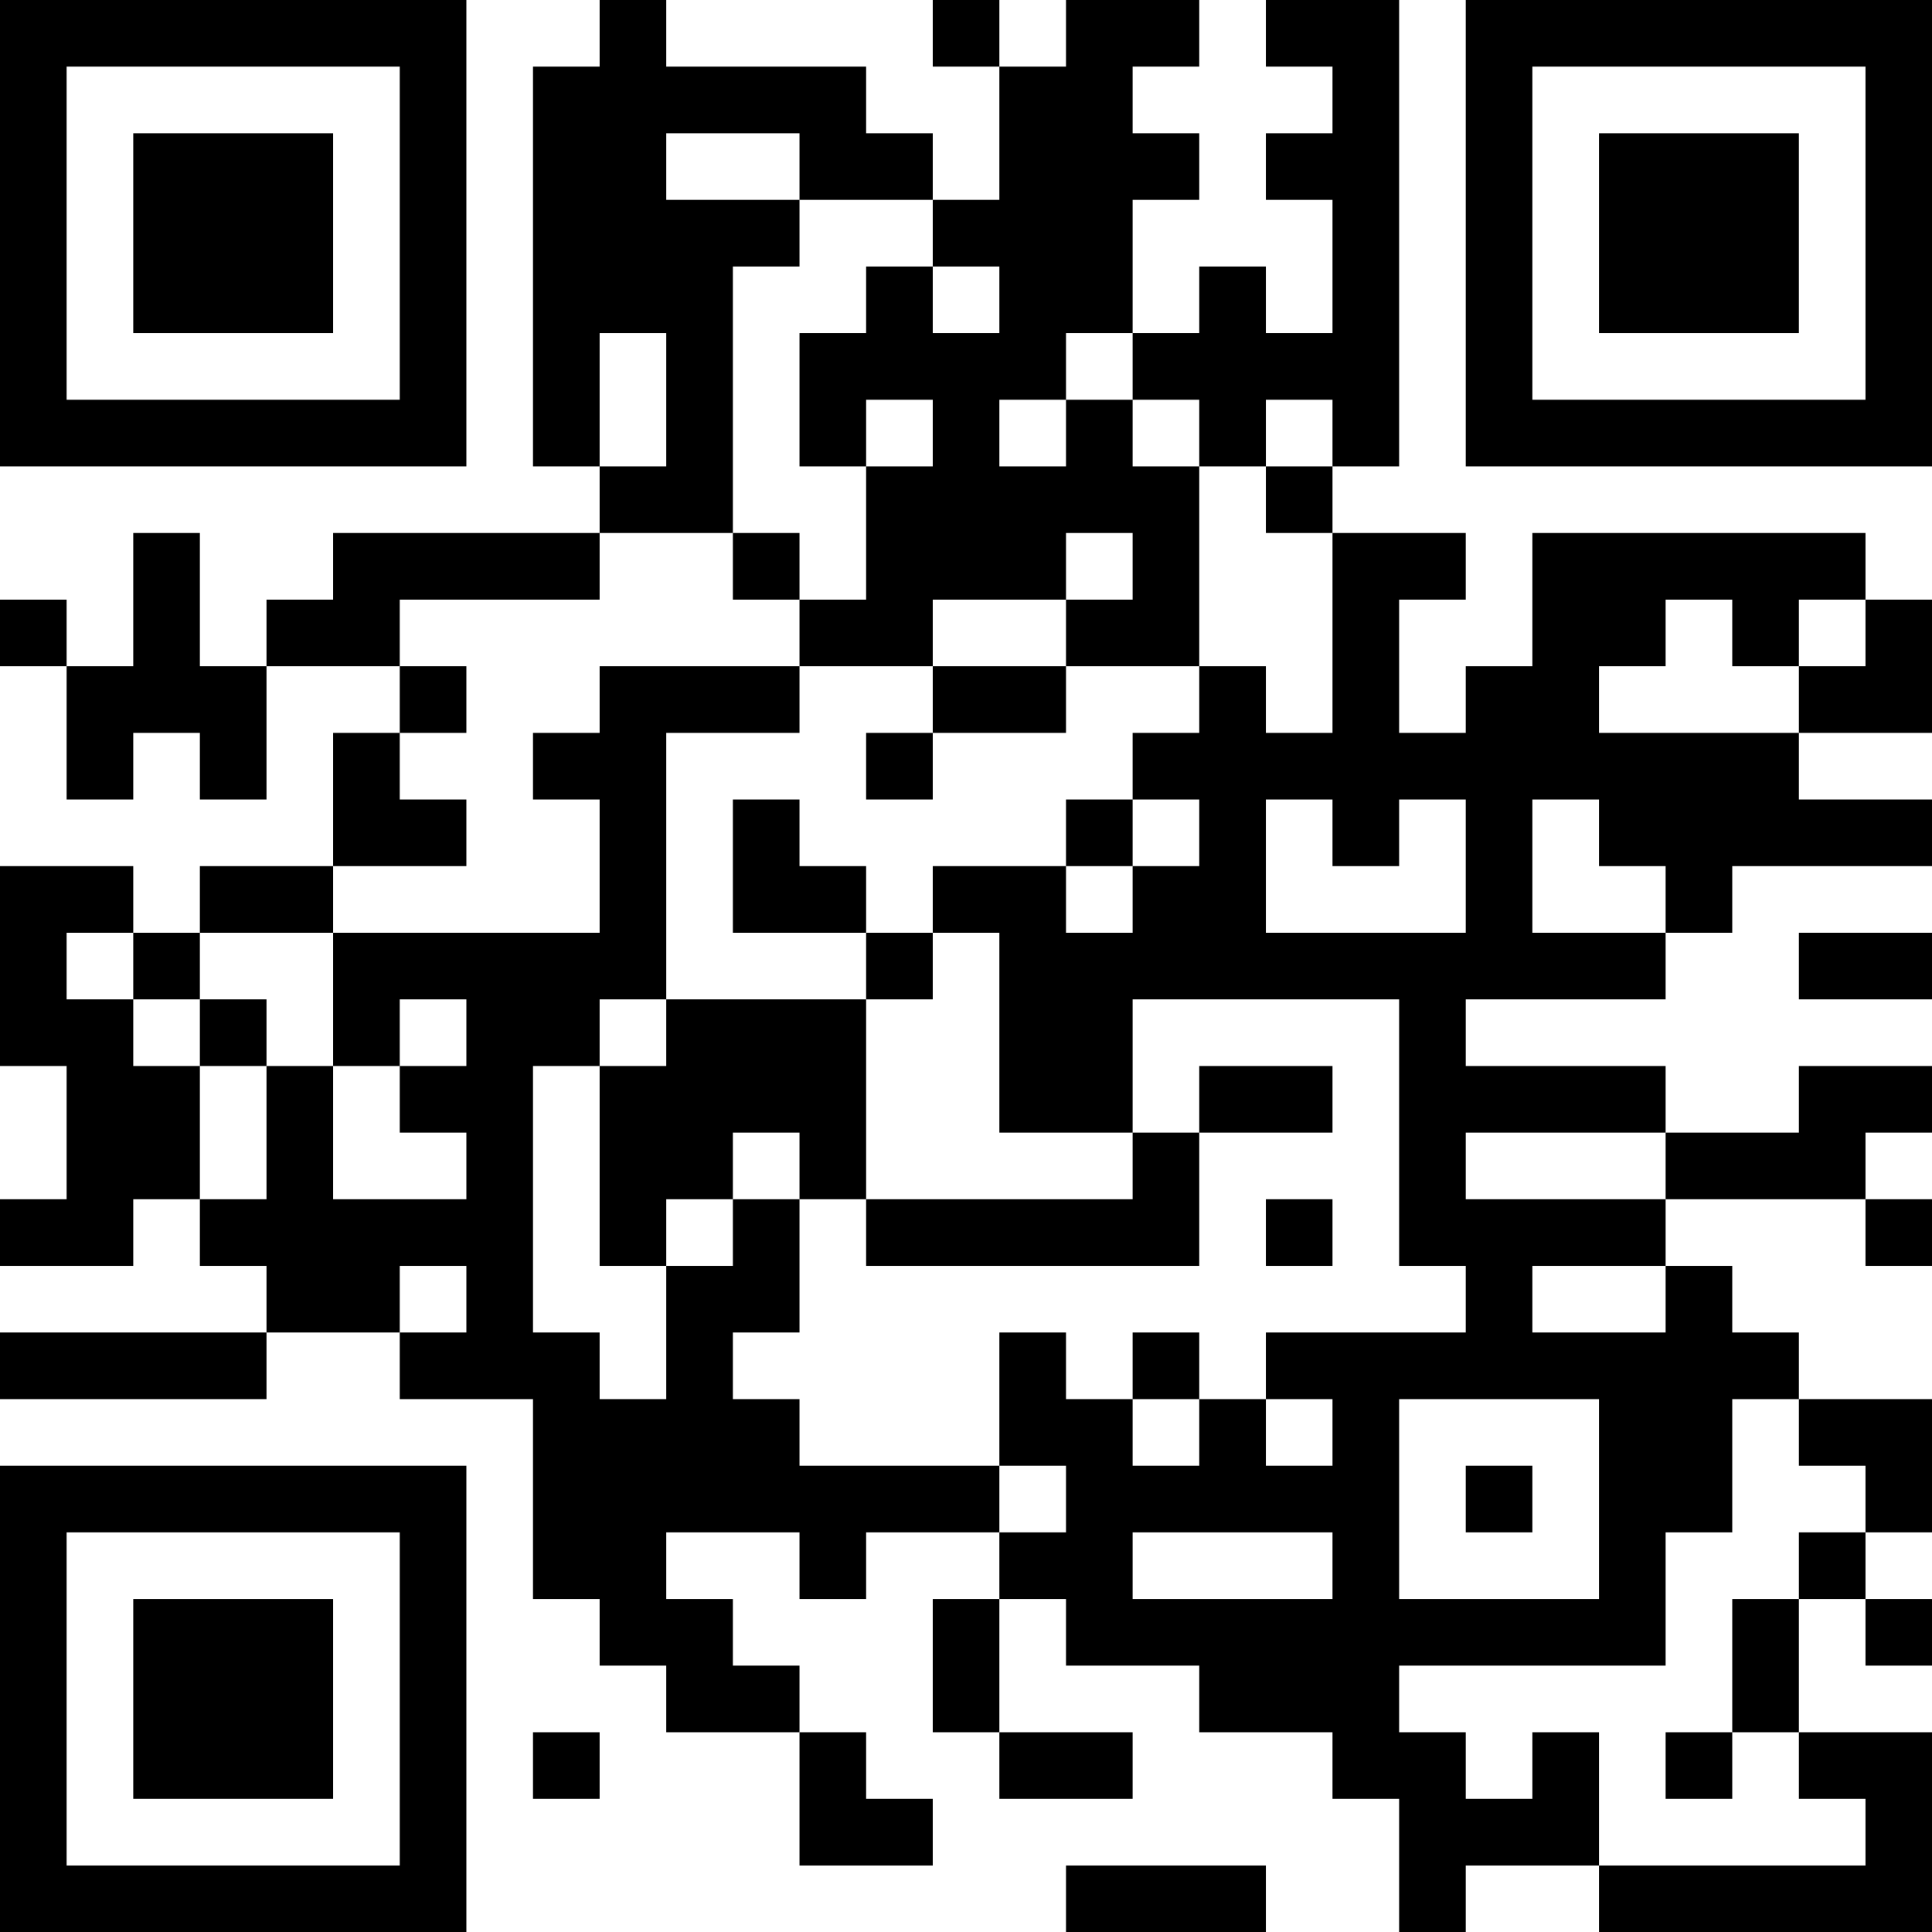 <?xml version="1.0" encoding="UTF-8"?>
<svg xmlns="http://www.w3.org/2000/svg" version="1.1" width="200" height="200" viewBox="0 0 200 200"><rect x="0" y="0" width="200" height="200" fill="#ffffff"/><g transform="scale(6.897)"><g transform="translate(0,0)"><path fill-rule="evenodd" d="M9 0L9 1L8 1L8 7L9 7L9 8L5 8L5 9L4 9L4 10L3 10L3 8L2 8L2 10L1 10L1 9L0 9L0 10L1 10L1 12L2 12L2 11L3 11L3 12L4 12L4 10L6 10L6 11L5 11L5 13L3 13L3 14L2 14L2 13L0 13L0 16L1 16L1 18L0 18L0 19L2 19L2 18L3 18L3 19L4 19L4 20L0 20L0 21L4 21L4 20L6 20L6 21L8 21L8 24L9 24L9 25L10 25L10 26L12 26L12 28L14 28L14 27L13 27L13 26L12 26L12 25L11 25L11 24L10 24L10 23L12 23L12 24L13 24L13 23L15 23L15 24L14 24L14 26L15 26L15 27L17 27L17 26L15 26L15 24L16 24L16 25L18 25L18 26L20 26L20 27L21 27L21 29L22 29L22 28L24 28L24 29L29 29L29 26L27 26L27 24L28 24L28 25L29 25L29 24L28 24L28 23L29 23L29 21L27 21L27 20L26 20L26 19L25 19L25 18L28 18L28 19L29 19L29 18L28 18L28 17L29 17L29 16L27 16L27 17L25 17L25 16L22 16L22 15L25 15L25 14L26 14L26 13L29 13L29 12L27 12L27 11L29 11L29 9L28 9L28 8L23 8L23 10L22 10L22 11L21 11L21 9L22 9L22 8L20 8L20 7L21 7L21 0L19 0L19 1L20 1L20 2L19 2L19 3L20 3L20 5L19 5L19 4L18 4L18 5L17 5L17 3L18 3L18 2L17 2L17 1L18 1L18 0L16 0L16 1L15 1L15 0L14 0L14 1L15 1L15 3L14 3L14 2L13 2L13 1L10 1L10 0ZM10 2L10 3L12 3L12 4L11 4L11 8L9 8L9 9L6 9L6 10L7 10L7 11L6 11L6 12L7 12L7 13L5 13L5 14L3 14L3 15L2 15L2 14L1 14L1 15L2 15L2 16L3 16L3 18L4 18L4 16L5 16L5 18L7 18L7 17L6 17L6 16L7 16L7 15L6 15L6 16L5 16L5 14L9 14L9 12L8 12L8 11L9 11L9 10L12 10L12 11L10 11L10 15L9 15L9 16L8 16L8 20L9 20L9 21L10 21L10 19L11 19L11 18L12 18L12 20L11 20L11 21L12 21L12 22L15 22L15 23L16 23L16 22L15 22L15 20L16 20L16 21L17 21L17 22L18 22L18 21L19 21L19 22L20 22L20 21L19 21L19 20L22 20L22 19L21 19L21 15L17 15L17 17L15 17L15 14L14 14L14 13L16 13L16 14L17 14L17 13L18 13L18 12L17 12L17 11L18 11L18 10L19 10L19 11L20 11L20 8L19 8L19 7L20 7L20 6L19 6L19 7L18 7L18 6L17 6L17 5L16 5L16 6L15 6L15 7L16 7L16 6L17 6L17 7L18 7L18 10L16 10L16 9L17 9L17 8L16 8L16 9L14 9L14 10L12 10L12 9L13 9L13 7L14 7L14 6L13 6L13 7L12 7L12 5L13 5L13 4L14 4L14 5L15 5L15 4L14 4L14 3L12 3L12 2ZM9 5L9 7L10 7L10 5ZM11 8L11 9L12 9L12 8ZM25 9L25 10L24 10L24 11L27 11L27 10L28 10L28 9L27 9L27 10L26 10L26 9ZM14 10L14 11L13 11L13 12L14 12L14 11L16 11L16 10ZM11 12L11 14L13 14L13 15L10 15L10 16L9 16L9 19L10 19L10 18L11 18L11 17L12 17L12 18L13 18L13 19L18 19L18 17L20 17L20 16L18 16L18 17L17 17L17 18L13 18L13 15L14 15L14 14L13 14L13 13L12 13L12 12ZM16 12L16 13L17 13L17 12ZM19 12L19 14L22 14L22 12L21 12L21 13L20 13L20 12ZM23 12L23 14L25 14L25 13L24 13L24 12ZM27 14L27 15L29 15L29 14ZM3 15L3 16L4 16L4 15ZM22 17L22 18L25 18L25 17ZM19 18L19 19L20 19L20 18ZM6 19L6 20L7 20L7 19ZM23 19L23 20L25 20L25 19ZM17 20L17 21L18 21L18 20ZM21 21L21 24L24 24L24 21ZM26 21L26 23L25 23L25 25L21 25L21 26L22 26L22 27L23 27L23 26L24 26L24 28L28 28L28 27L27 27L27 26L26 26L26 24L27 24L27 23L28 23L28 22L27 22L27 21ZM22 22L22 23L23 23L23 22ZM17 23L17 24L20 24L20 23ZM8 26L8 27L9 27L9 26ZM25 26L25 27L26 27L26 26ZM16 28L16 29L19 29L19 28ZM0 0L0 7L7 7L7 0ZM1 1L1 6L6 6L6 1ZM2 2L2 5L5 5L5 2ZM22 0L22 7L29 7L29 0ZM23 1L23 6L28 6L28 1ZM24 2L24 5L27 5L27 2ZM0 22L0 29L7 29L7 22ZM1 23L1 28L6 28L6 23ZM2 24L2 27L5 27L5 24Z" fill="#000000"/></g></g></svg>
